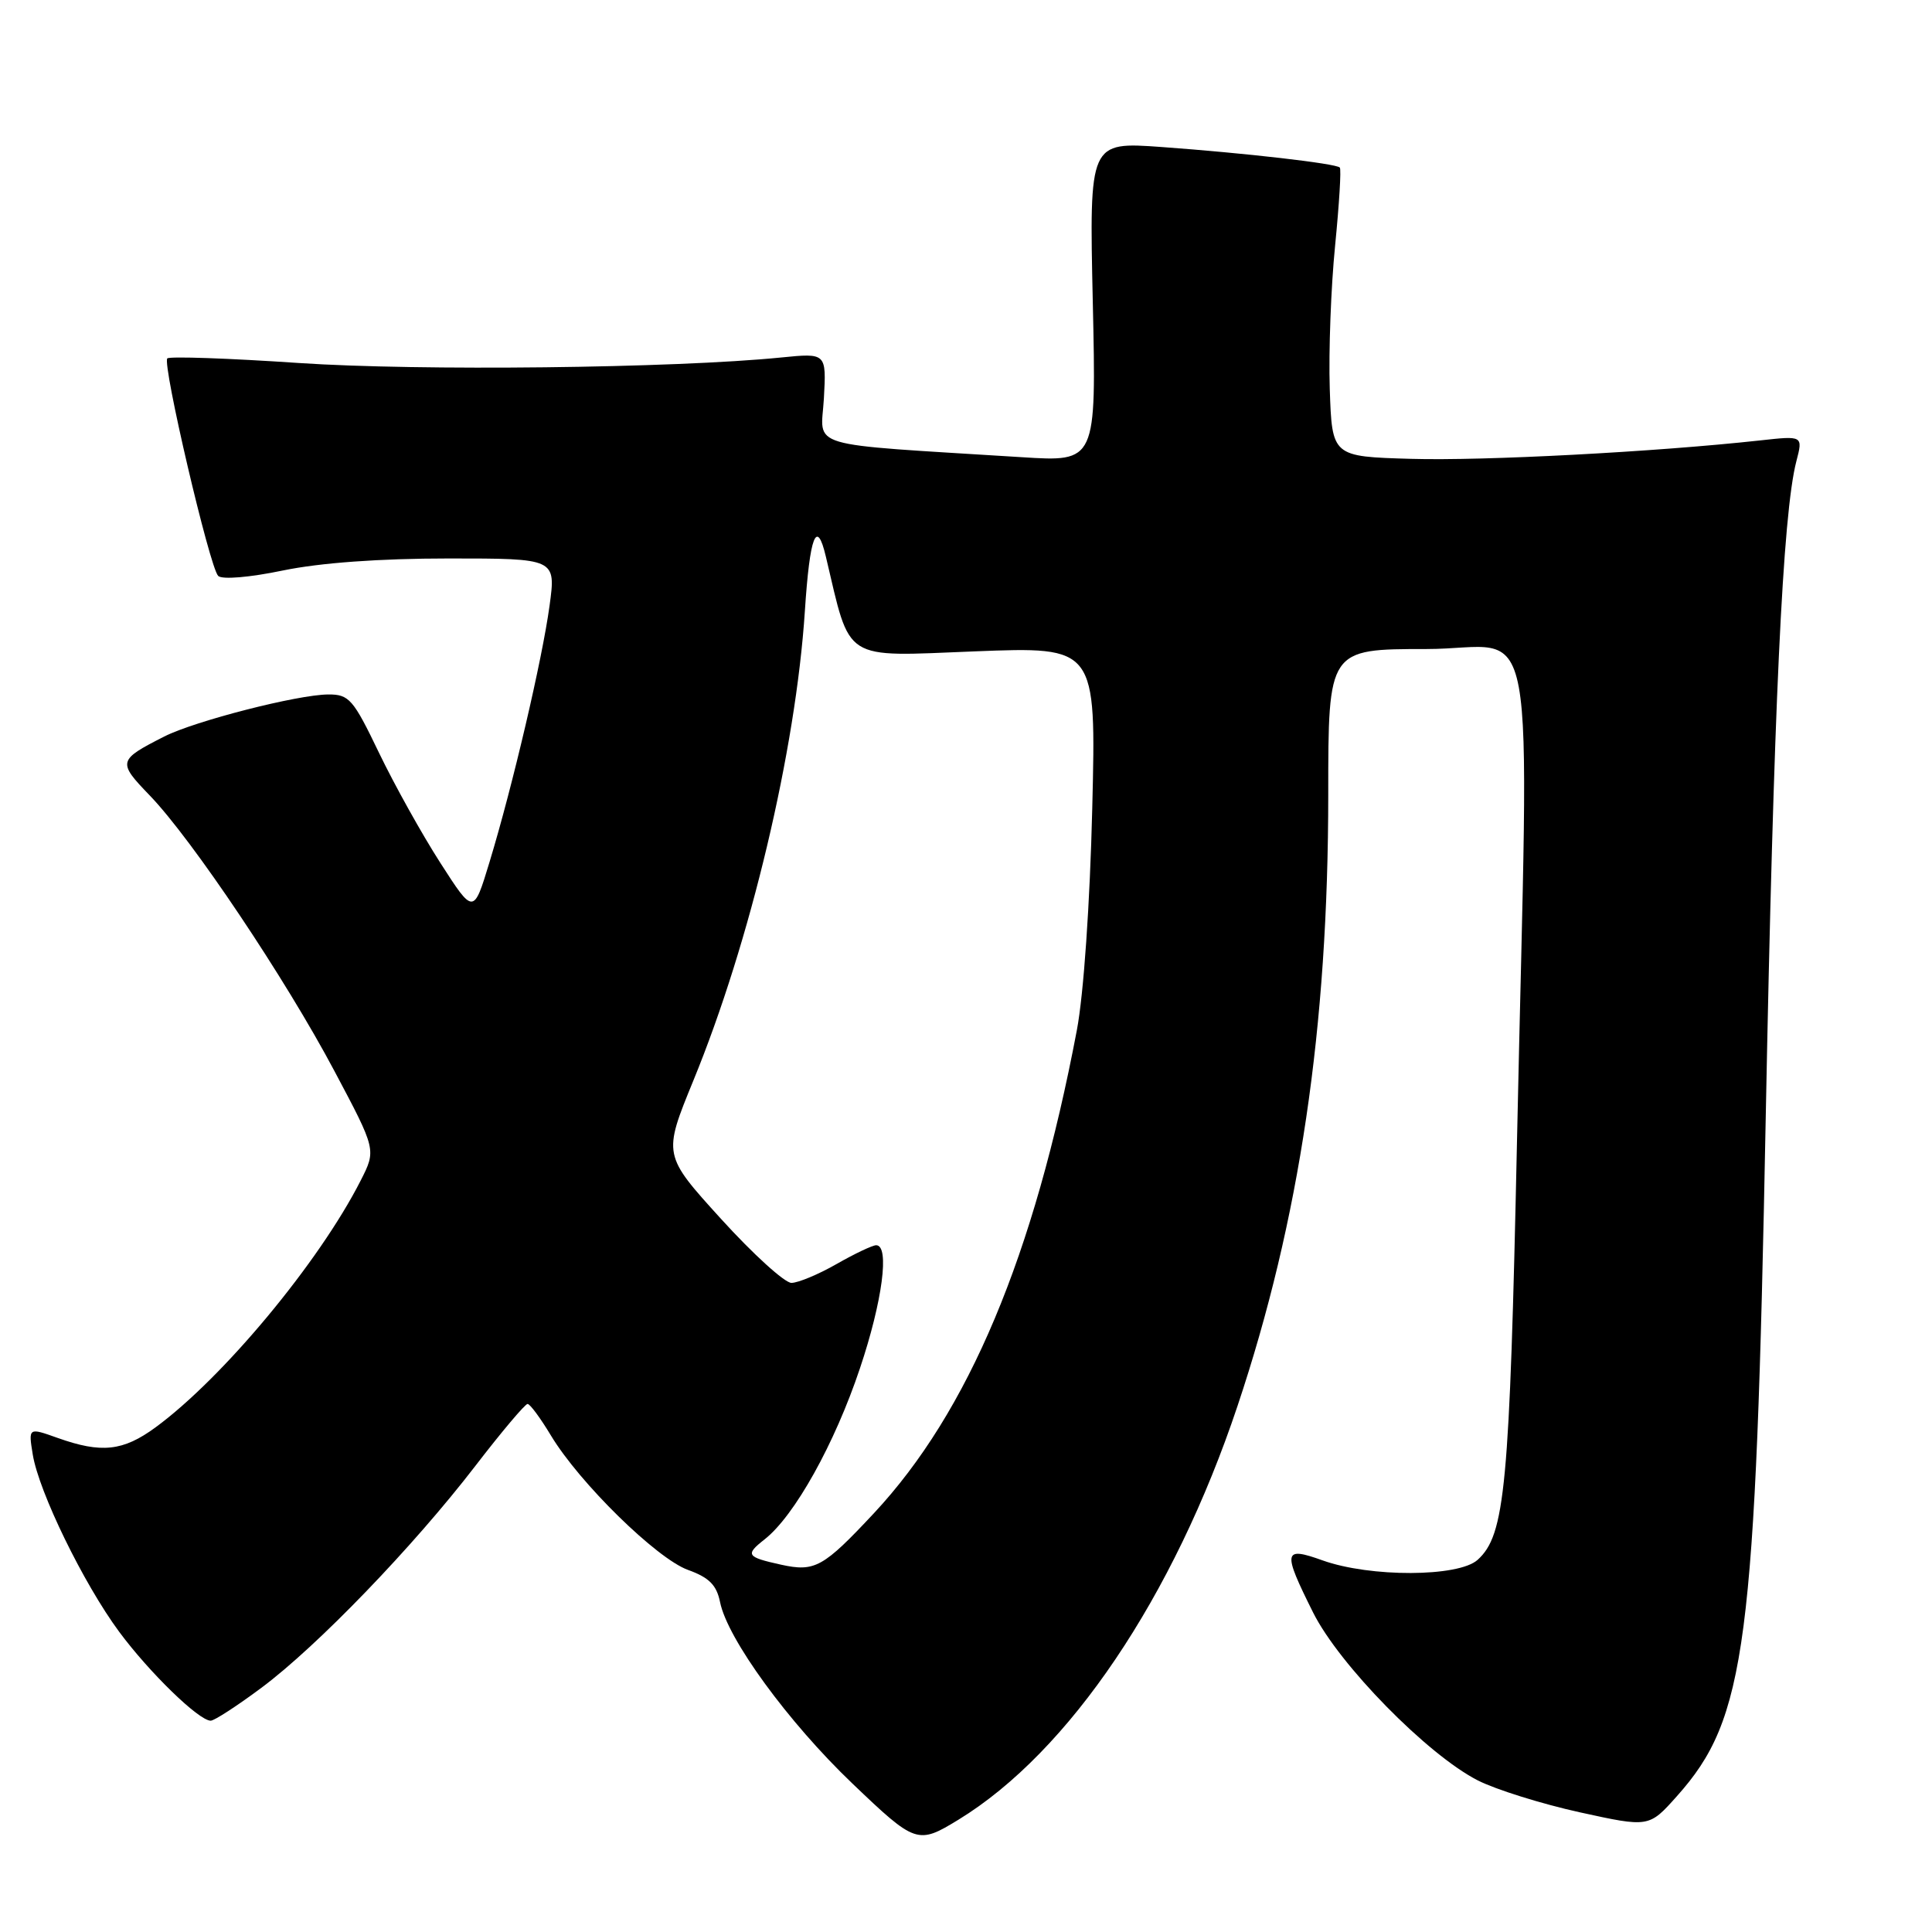 <?xml version="1.0" encoding="UTF-8" standalone="no"?>
<!DOCTYPE svg PUBLIC "-//W3C//DTD SVG 1.1//EN" "http://www.w3.org/Graphics/SVG/1.1/DTD/svg11.dtd" >
<svg xmlns="http://www.w3.org/2000/svg" xmlns:xlink="http://www.w3.org/1999/xlink" version="1.1" viewBox="0 0 256 256">
 <g >
 <path fill="currentColor"
d=" M 127.00 241.12 C 141.65 232.16 155.52 211.60 163.97 186.32 C 172.21 161.68 176.00 136.16 176.00 105.25 C 176.00 86.00 176.00 86.00 189.00 86.00 C 204.09 86.00 202.57 77.74 201.01 151.20 C 200.03 197.15 199.44 203.39 195.79 206.69 C 193.25 208.98 181.56 209.02 175.25 206.76 C 170.03 204.89 169.92 205.51 173.99 213.66 C 177.45 220.59 189.15 232.52 195.83 235.92 C 198.22 237.13 204.29 239.03 209.33 240.14 C 218.50 242.15 218.50 242.15 222.21 237.99 C 231.38 227.71 232.63 218.17 233.97 148.00 C 235.01 93.98 236.22 68.03 238.03 61.11 C 238.91 57.73 238.91 57.73 233.21 58.36 C 219.34 59.88 196.64 61.08 187.00 60.80 C 176.50 60.50 176.50 60.50 176.20 51.50 C 176.04 46.55 176.36 38.02 176.91 32.53 C 177.45 27.05 177.74 22.40 177.53 22.20 C 177.00 21.66 164.95 20.28 153.92 19.48 C 144.33 18.79 144.33 18.79 144.80 40.00 C 145.27 61.21 145.27 61.21 135.39 60.58 C 106.15 58.74 108.79 59.52 109.17 52.79 C 109.50 46.77 109.50 46.77 103.50 47.37 C 89.30 48.79 55.53 49.17 39.60 48.10 C 30.31 47.47 22.47 47.20 22.17 47.49 C 21.47 48.20 27.78 75.18 28.91 76.31 C 29.42 76.82 33.09 76.51 37.50 75.59 C 42.45 74.57 50.31 74.00 59.44 74.00 C 73.67 74.00 73.67 74.00 72.82 80.25 C 71.84 87.43 67.94 104.10 64.86 114.24 C 62.75 121.19 62.75 121.19 58.35 114.34 C 55.93 110.58 52.27 104.01 50.22 99.75 C 46.80 92.63 46.26 92.01 43.50 92.02 C 39.45 92.04 25.83 95.53 21.77 97.59 C 15.61 100.72 15.55 100.96 19.85 105.41 C 25.45 111.22 37.83 129.68 44.32 141.93 C 49.86 152.36 49.86 152.36 47.79 156.43 C 42.29 167.25 29.56 182.57 20.60 189.14 C 16.30 192.29 13.44 192.60 7.63 190.53 C 3.76 189.15 3.76 189.15 4.34 192.73 C 5.15 197.69 11.05 209.80 15.79 216.22 C 19.79 221.62 26.35 228.00 27.92 228.00 C 28.40 228.00 31.42 226.04 34.64 223.64 C 42.04 218.13 54.74 204.96 62.98 194.25 C 66.47 189.71 69.59 186.01 69.91 186.03 C 70.24 186.04 71.62 187.92 73.00 190.21 C 76.77 196.48 87.02 206.53 91.16 208.02 C 93.96 209.03 94.95 210.02 95.41 212.28 C 96.38 217.15 104.44 228.20 112.94 236.32 C 121.32 244.33 121.60 244.42 127.00 241.12 Z  M 103.50 207.33 C 98.89 206.31 98.71 206.02 101.33 203.96 C 105.29 200.84 110.60 191.32 113.95 181.30 C 116.93 172.43 117.91 165.00 116.10 165.00 C 115.61 165.00 113.25 166.12 110.85 167.49 C 108.46 168.86 105.77 169.98 104.87 169.99 C 103.98 169.99 99.78 166.18 95.54 161.51 C 87.84 153.03 87.84 153.03 91.87 143.19 C 99.42 124.79 105.44 99.45 106.65 80.96 C 107.30 70.98 108.22 68.61 109.43 73.75 C 112.76 87.81 111.49 87.01 129.15 86.31 C 145.25 85.68 145.25 85.68 144.73 107.09 C 144.42 119.79 143.59 131.75 142.69 136.50 C 137.02 166.41 128.33 187.09 115.79 200.52 C 109.08 207.70 107.97 208.31 103.50 207.33 Z "/>
</g>
</svg>